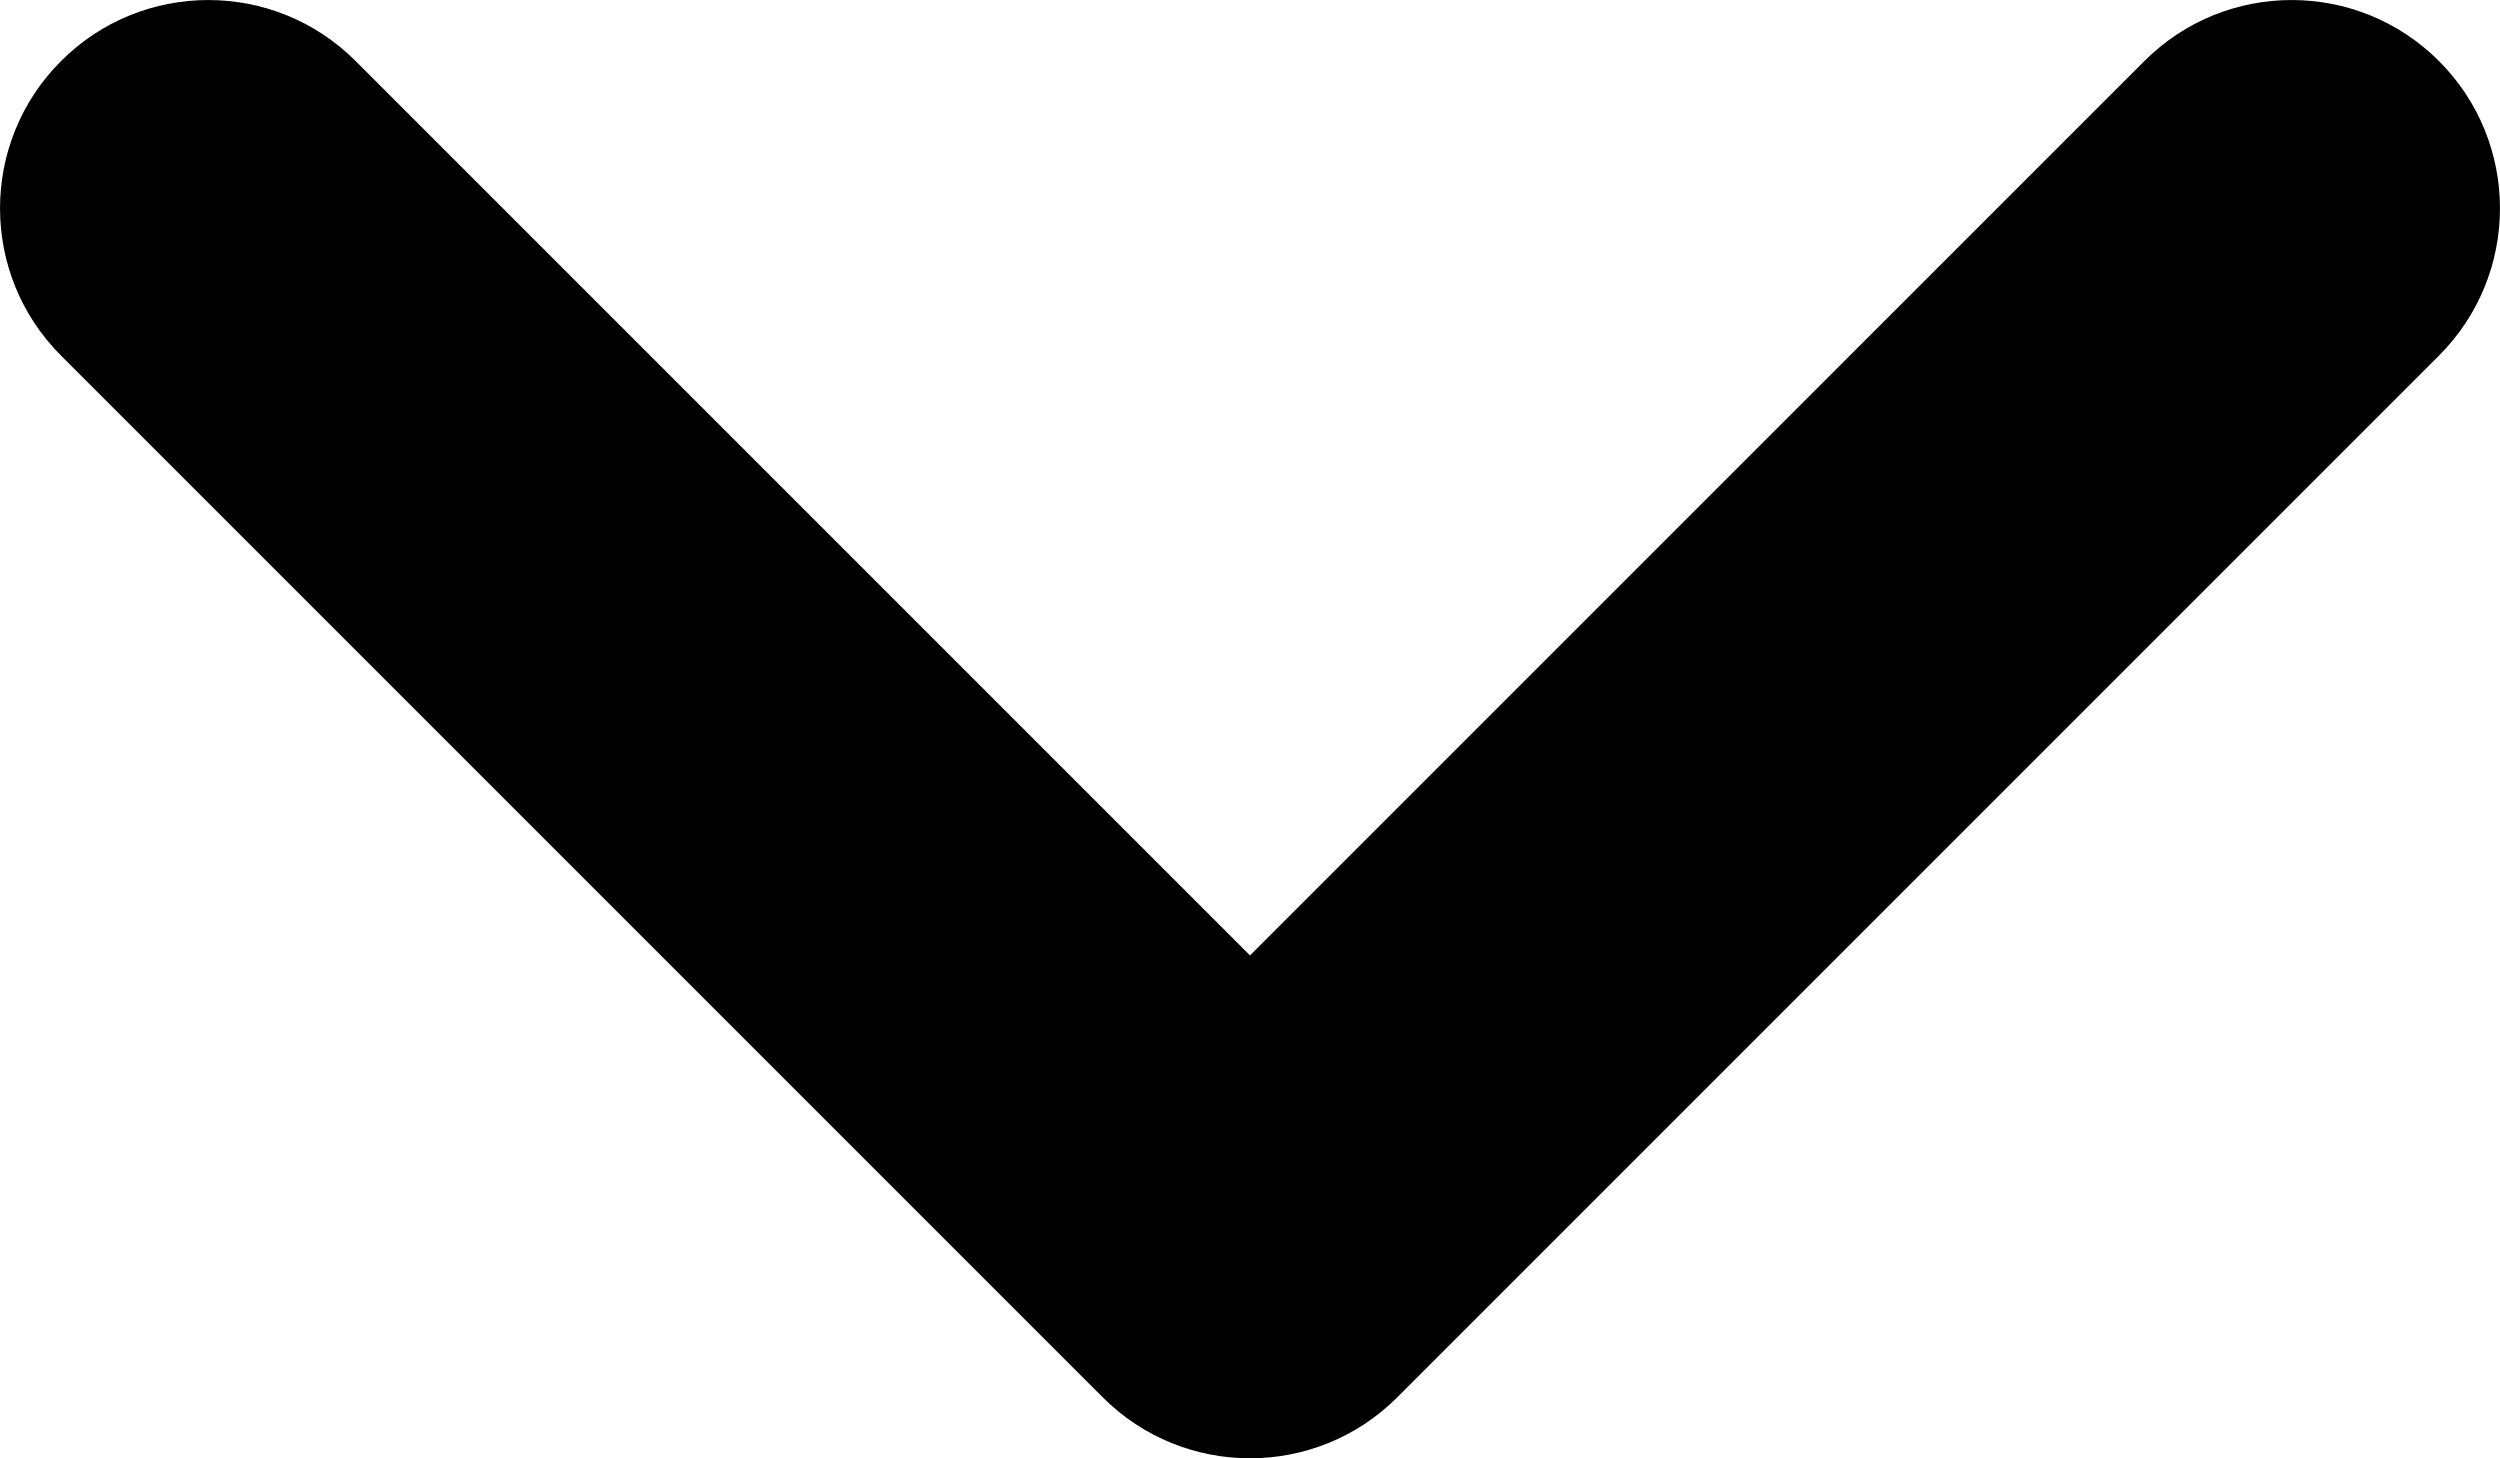 <svg width="24" height="14" viewBox="0 0 24 14" fill="none" xmlns="http://www.w3.org/2000/svg">
<path fill-rule="evenodd" clip-rule="evenodd" d="M0.586 0.586C1.367 -0.195 2.633 -0.195 3.414 0.586L12 9.172L20.586 0.586C21.367 -0.195 22.633 -0.195 23.414 0.586C24.195 1.367 24.195 2.633 23.414 3.414L13.414 13.414C12.633 14.195 11.367 14.195 10.586 13.414L0.586 3.414C-0.195 2.633 -0.195 1.367 0.586 0.586Z" fill="black"/>
</svg>
